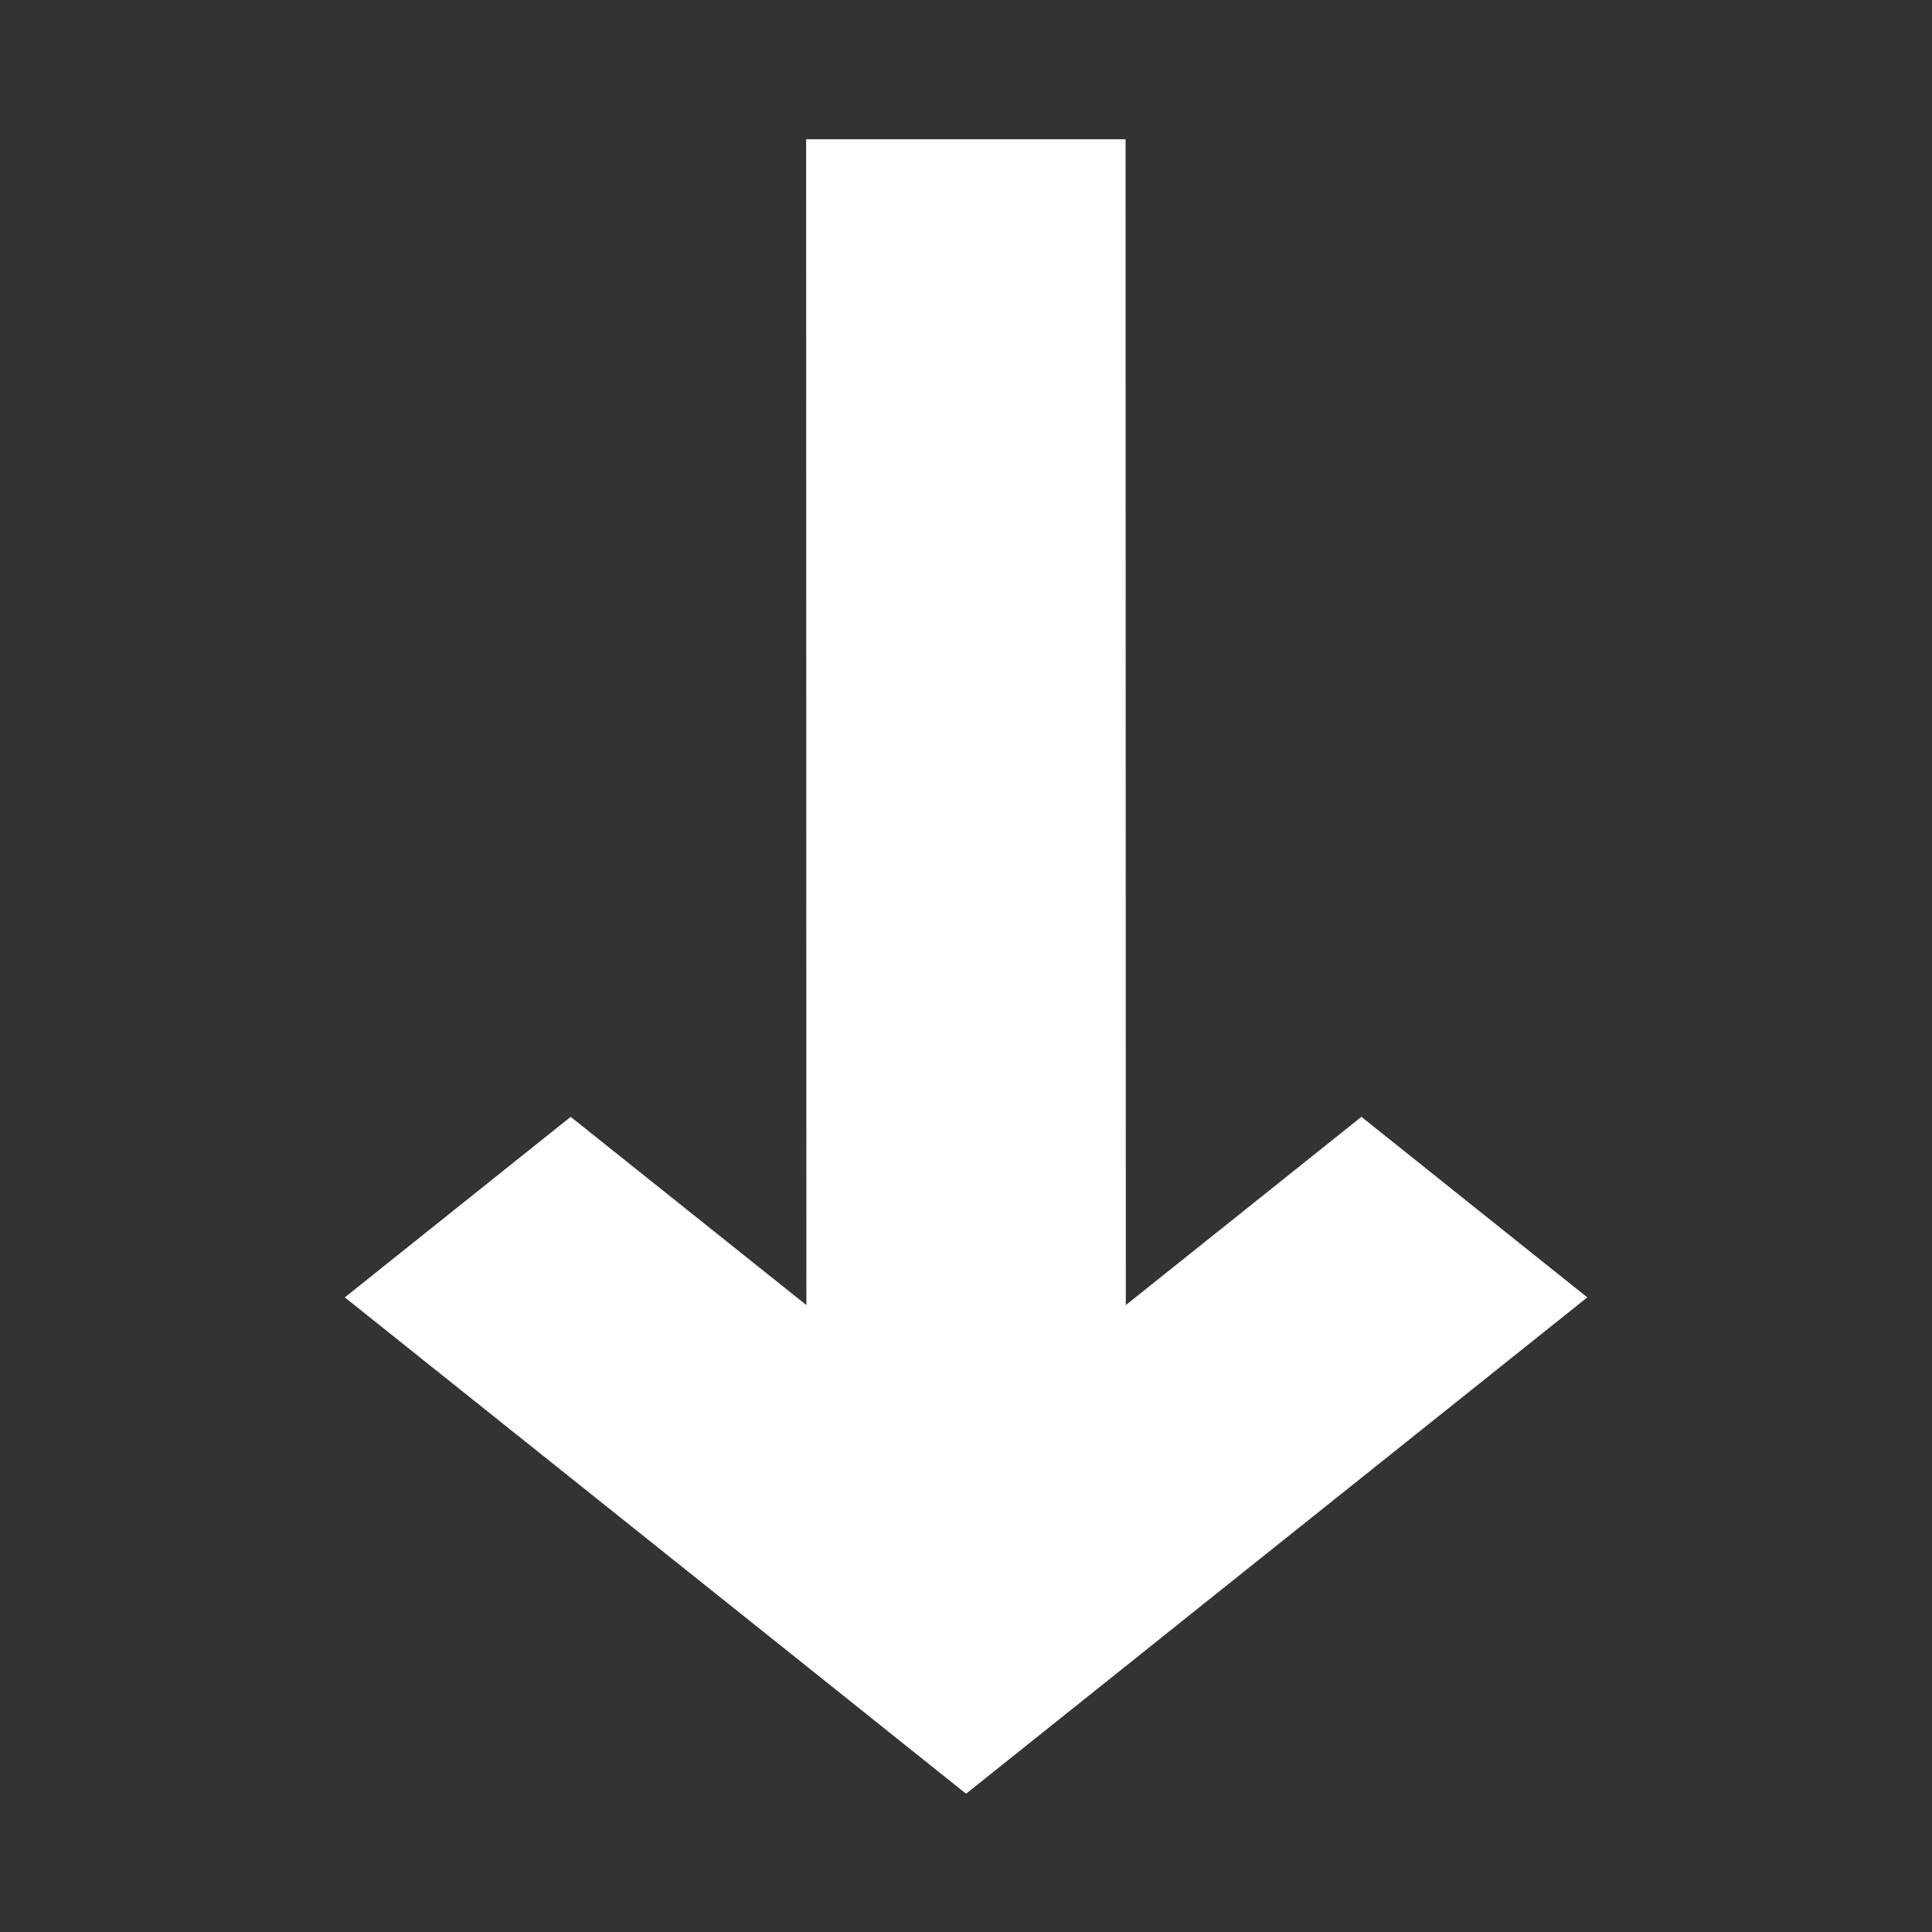 <?xml version="1.0" encoding="UTF-8" standalone="no"?>
<svg
   xmlns:dc="http://purl.org/dc/elements/1.1/"
   xmlns:cc="http://creativecommons.org/ns#"
   xmlns:rdf="http://www.w3.org/1999/02/22-rdf-syntax-ns#"
   xmlns:svg="http://www.w3.org/2000/svg"
   xmlns="http://www.w3.org/2000/svg"
   width="24px"
   height="24px"
   id="svg2"
   version="1.1">
  <rect width="100%" height="100%" fill="#333333" stroke="none"/>
  <defs
     id="defs4" />
  <g
     id="layer1"
     transform="matrix(0,-0.863,-1.078,0,20.767,22.334)"
     style="fill:#ffffff">
    <path
       id="rect3308"
       transform="matrix(0,-1,-0.998,0,23.875,15.291)"
       d="m 5.319,0.008 3.681,0 z M 8.997,0 5.316,1e-5 5.319,16.815 2.603,14.1 0,16.704 5.319,22.022 7.159,23.863 9,22.022 9.762,21.259 14.318,16.704 11.715,14.1 9,16.815 Z"
       style="fill:#ffffff" />
  </g>
</svg>
